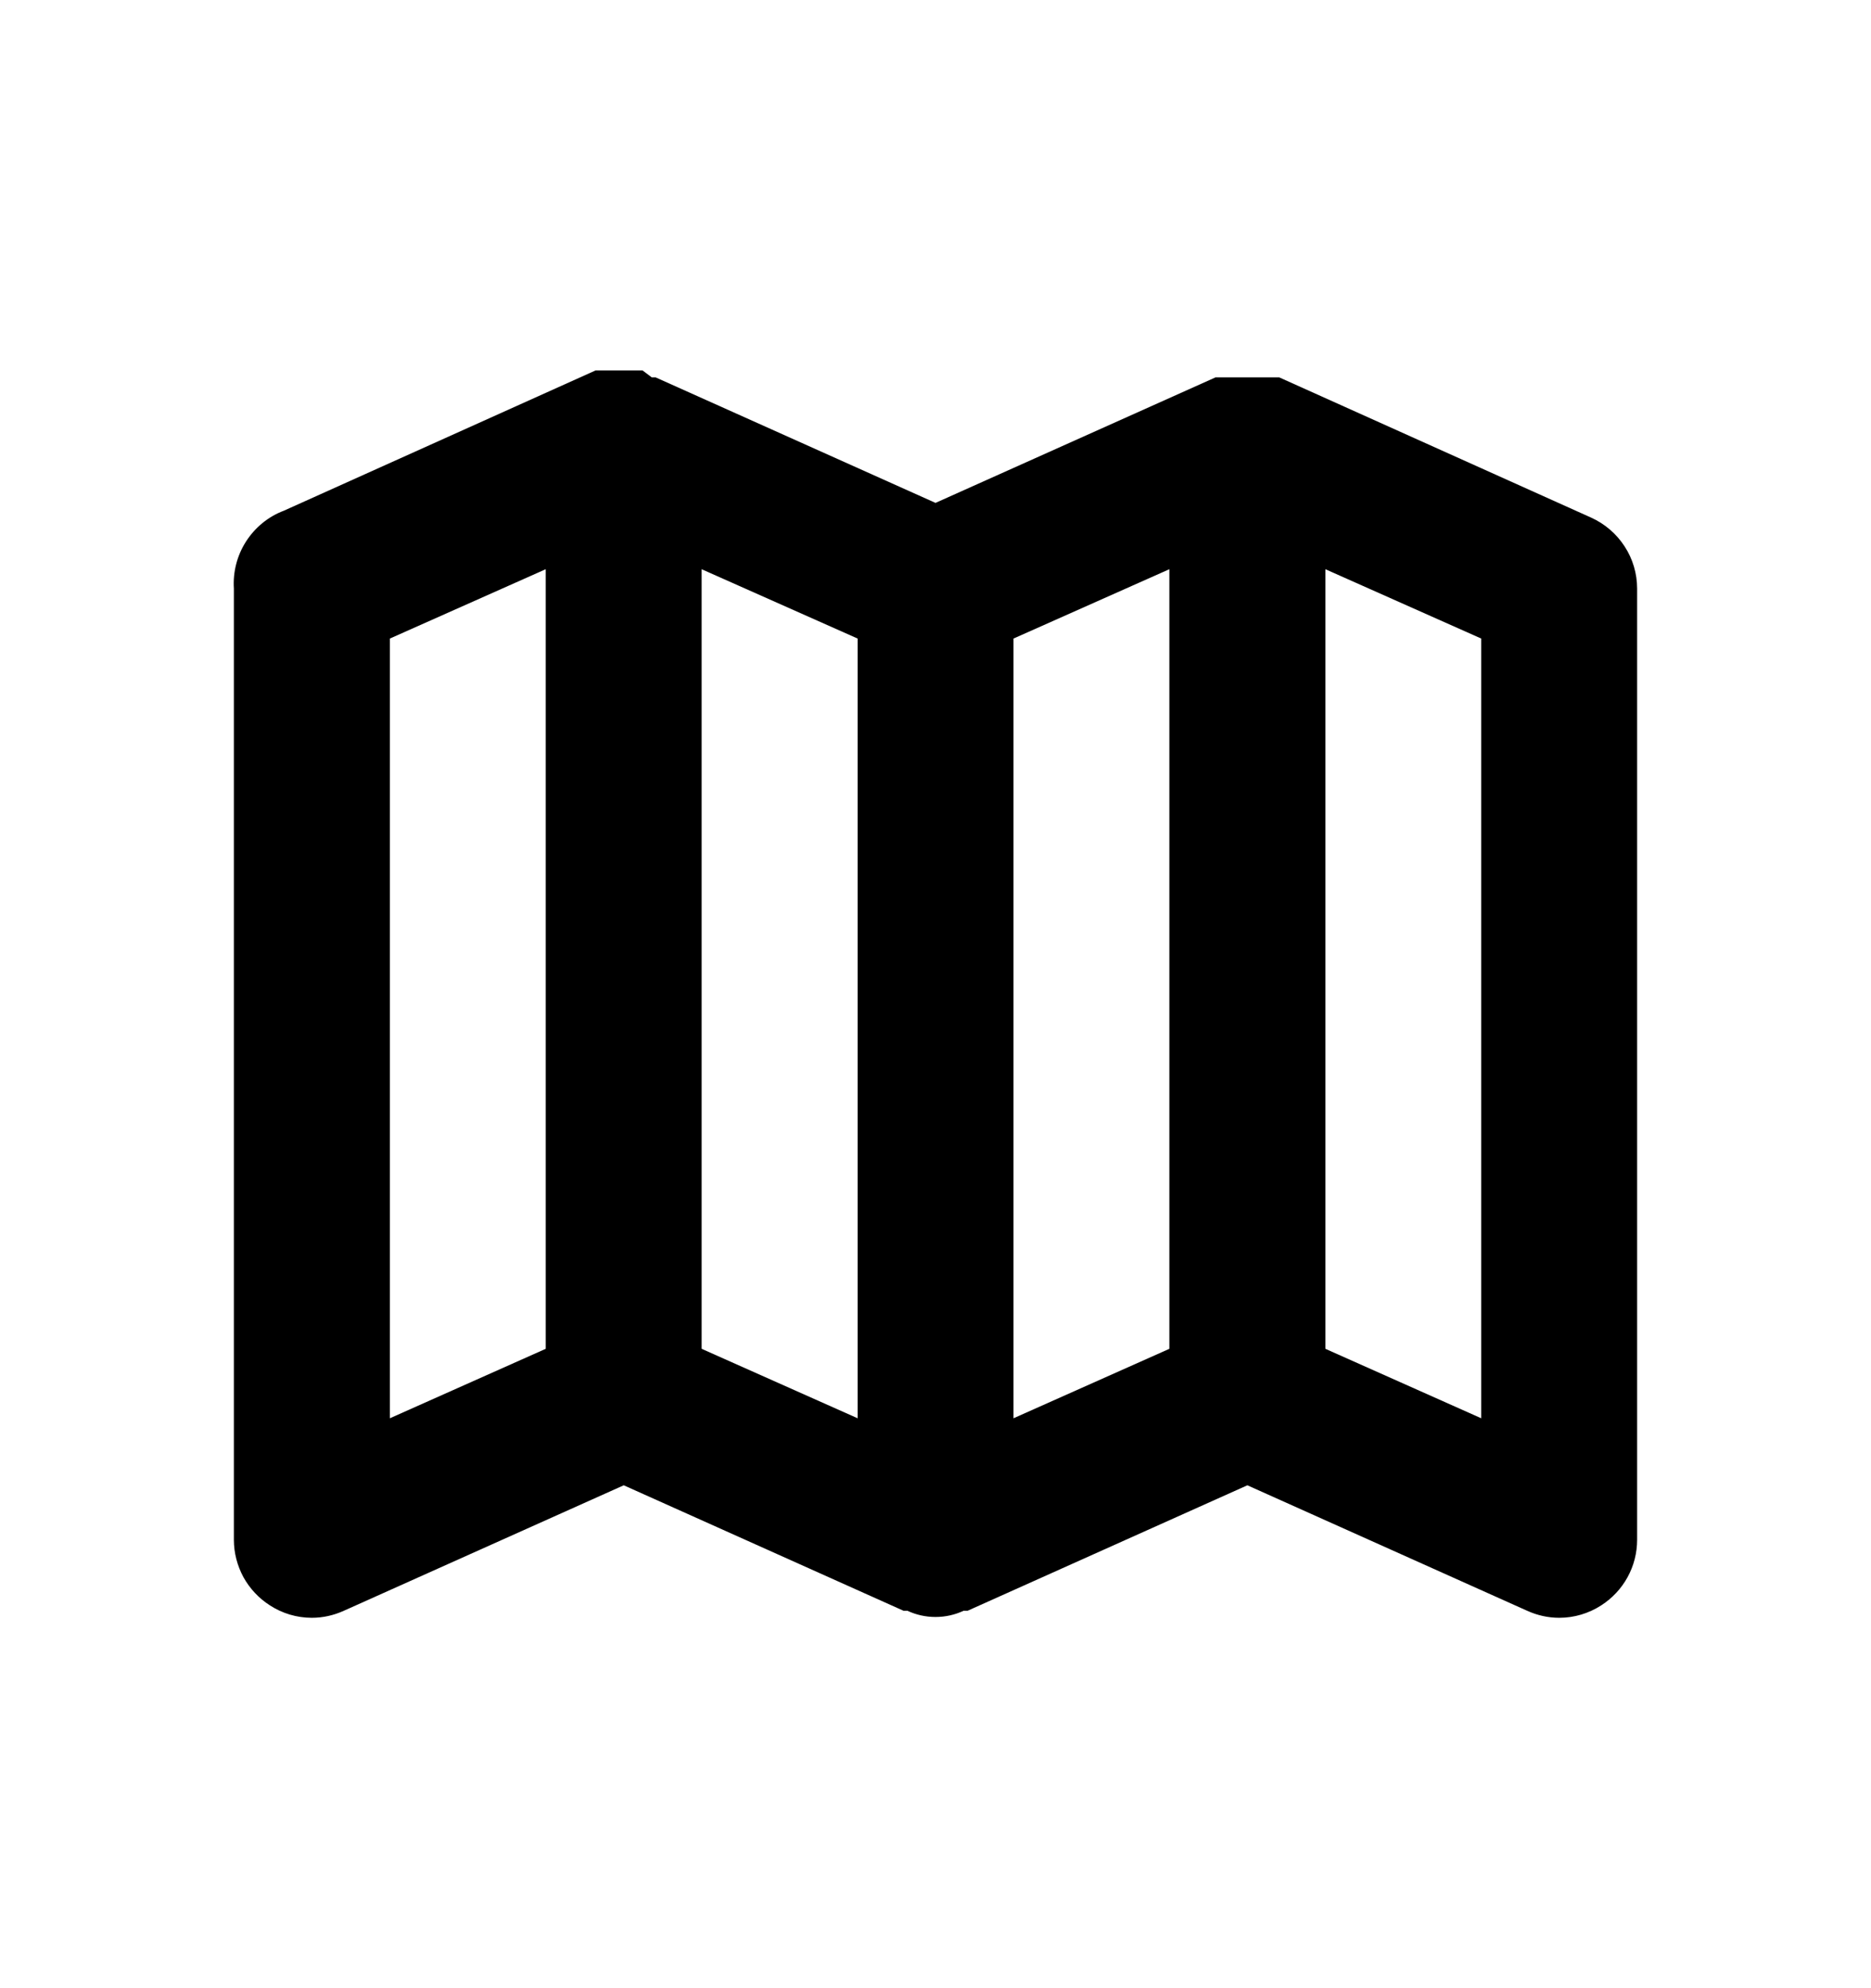 <svg xmlns="http://www.w3.org/2000/svg" width="16" height="17" viewBox="0 0 16 17" fill="none">
  <path d="M13.607 4.426L10.94 3.227H10.907H10.827H10.747H10.58H10.514H10.427H10.394L8 4.3L5.607 3.227H5.574L5.494 3.167H5.414H5.247H5.18H5.094L2.427 4.367C2.294 4.417 2.181 4.51 2.104 4.63C2.027 4.75 1.991 4.891 2 5.033V13.166C2 13.278 2.029 13.388 2.082 13.486C2.136 13.583 2.213 13.666 2.307 13.726C2.414 13.796 2.539 13.833 2.667 13.833C2.761 13.833 2.854 13.812 2.94 13.773L5.334 12.7L7.727 13.773H7.76C7.835 13.808 7.917 13.826 8 13.826C8.083 13.826 8.165 13.808 8.24 13.773H8.274L10.667 12.7L13.06 13.773C13.146 13.812 13.239 13.833 13.334 13.833C13.461 13.833 13.586 13.796 13.694 13.726C13.787 13.666 13.865 13.583 13.918 13.486C13.972 13.388 14 13.278 14 13.166V5.033C14 4.905 13.963 4.779 13.893 4.672C13.823 4.564 13.724 4.479 13.607 4.426ZM3.334 5.46L4.667 4.867V11.533L3.334 12.127V5.46ZM6 4.867L7.334 5.46V12.127L6 11.533V4.867ZM8.667 5.46L10 4.867V11.533L8.667 12.127V5.46ZM12.667 12.127L11.334 11.533V4.867L12.667 5.46V12.127Z" fill="current"/>
</svg>